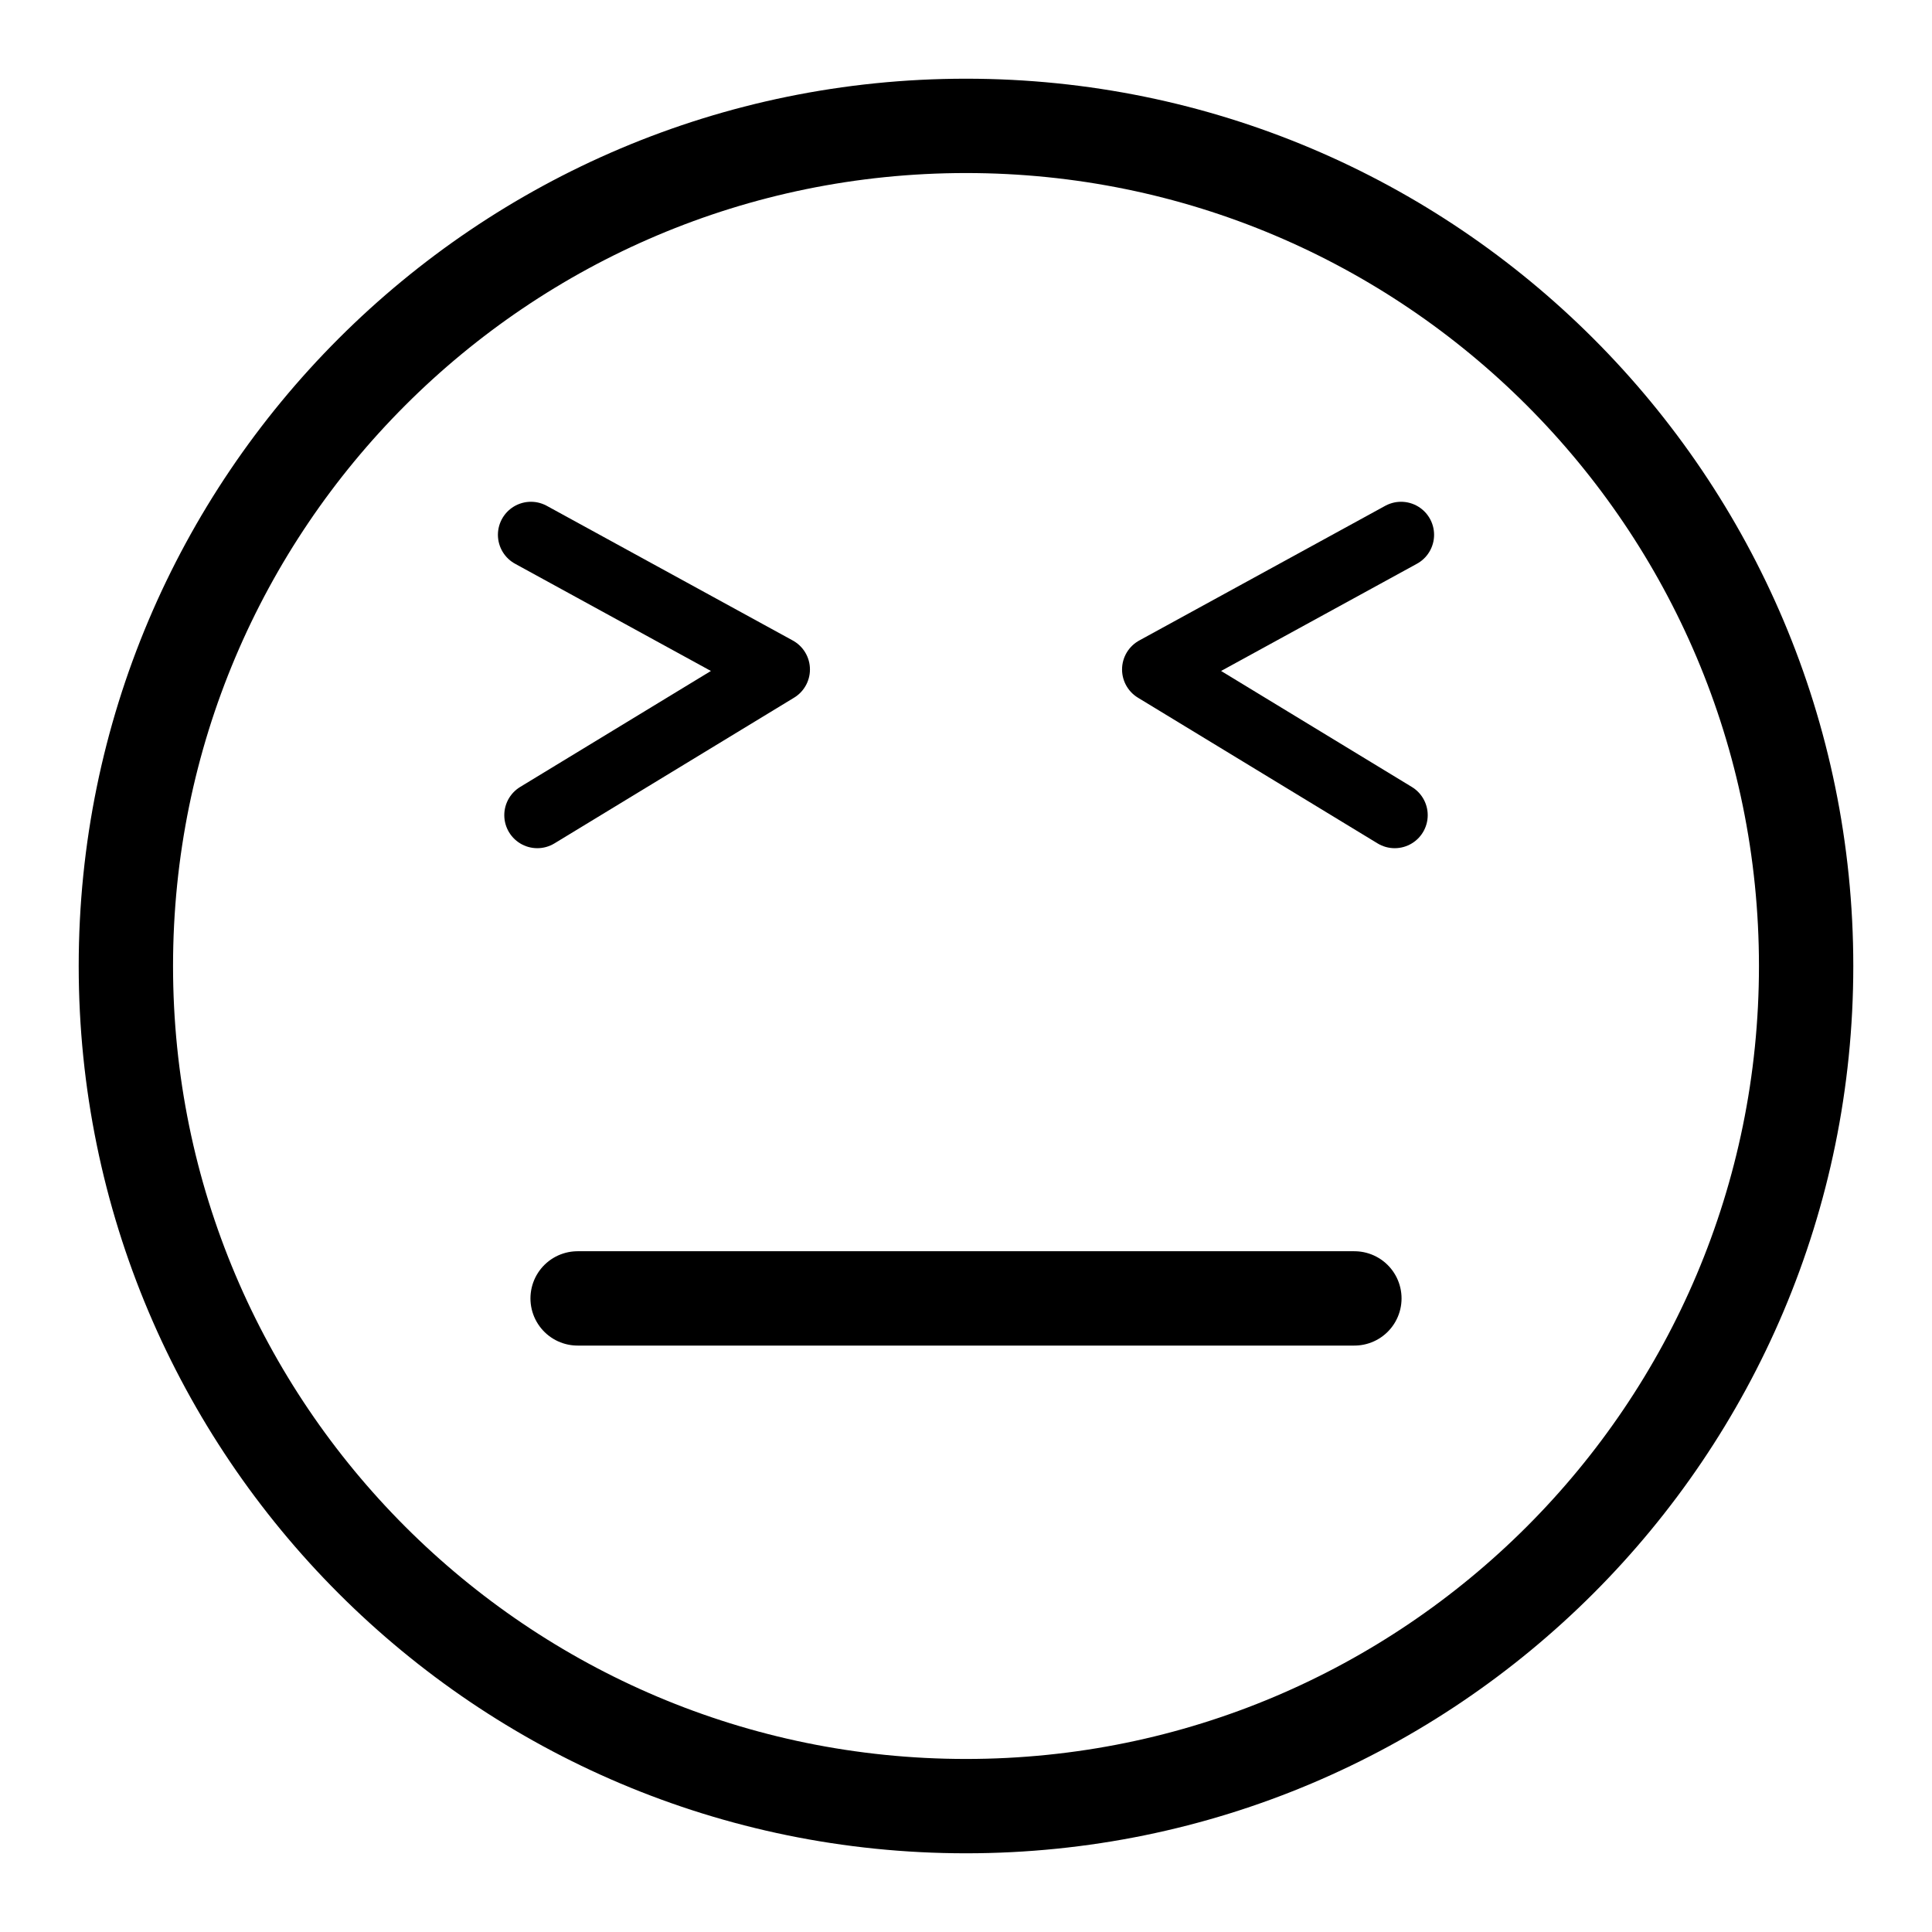 <?xml version="1.0" encoding="UTF-8" standalone="no"?>
<!DOCTYPE svg PUBLIC "-//W3C//DTD SVG 1.1//EN" "http://www.w3.org/Graphics/SVG/1.1/DTD/svg11.dtd">
<!-- Created with Vectornator (http://vectornator.io/) -->
<svg height="100%" stroke-miterlimit="10" style="fill-rule:nonzero;clip-rule:evenodd;stroke-linecap:round;stroke-linejoin:round;" version="1.1" viewBox="0 0 1024 1024" width="100%" xml:space="preserve" xmlns="http://www.w3.org/2000/svg" xmlns:vectornator="http://vectornator.io" xmlns:xlink="http://www.w3.org/1999/xlink">
<defs/>
<g id="Layer-1" vectornator:layerName="Layer 1">
<path d="M66.715 512C66.715 266.076 266.076 66.715 512 66.715C757.924 66.715 957.285 266.076 957.285 512C957.285 757.924 757.924 957.285 512 957.285C266.076 957.285 66.715 757.924 66.715 512Z" fill="none" opacity="1" stroke="#000000" stroke-linecap="butt" stroke-linejoin="miter" stroke-width="50"/>
<path d="M306.149 688.182L717.851 688.182" fill="none" opacity="1" stroke="#000000" stroke-linecap="round" stroke-linejoin="miter" stroke-width="50"/>
<path d="M281.405 283.452L411.789 354.831L284.781 432.057" fill="none" opacity="1" stroke="#000000" stroke-linecap="round" stroke-linejoin="round" stroke-width="35"/>
<path d="M742.595 283.452L612.211 354.831L739.219 432.057" fill="none" opacity="1" stroke="#000000" stroke-linecap="round" stroke-linejoin="round" stroke-width="35"/>
</g>
</svg>
